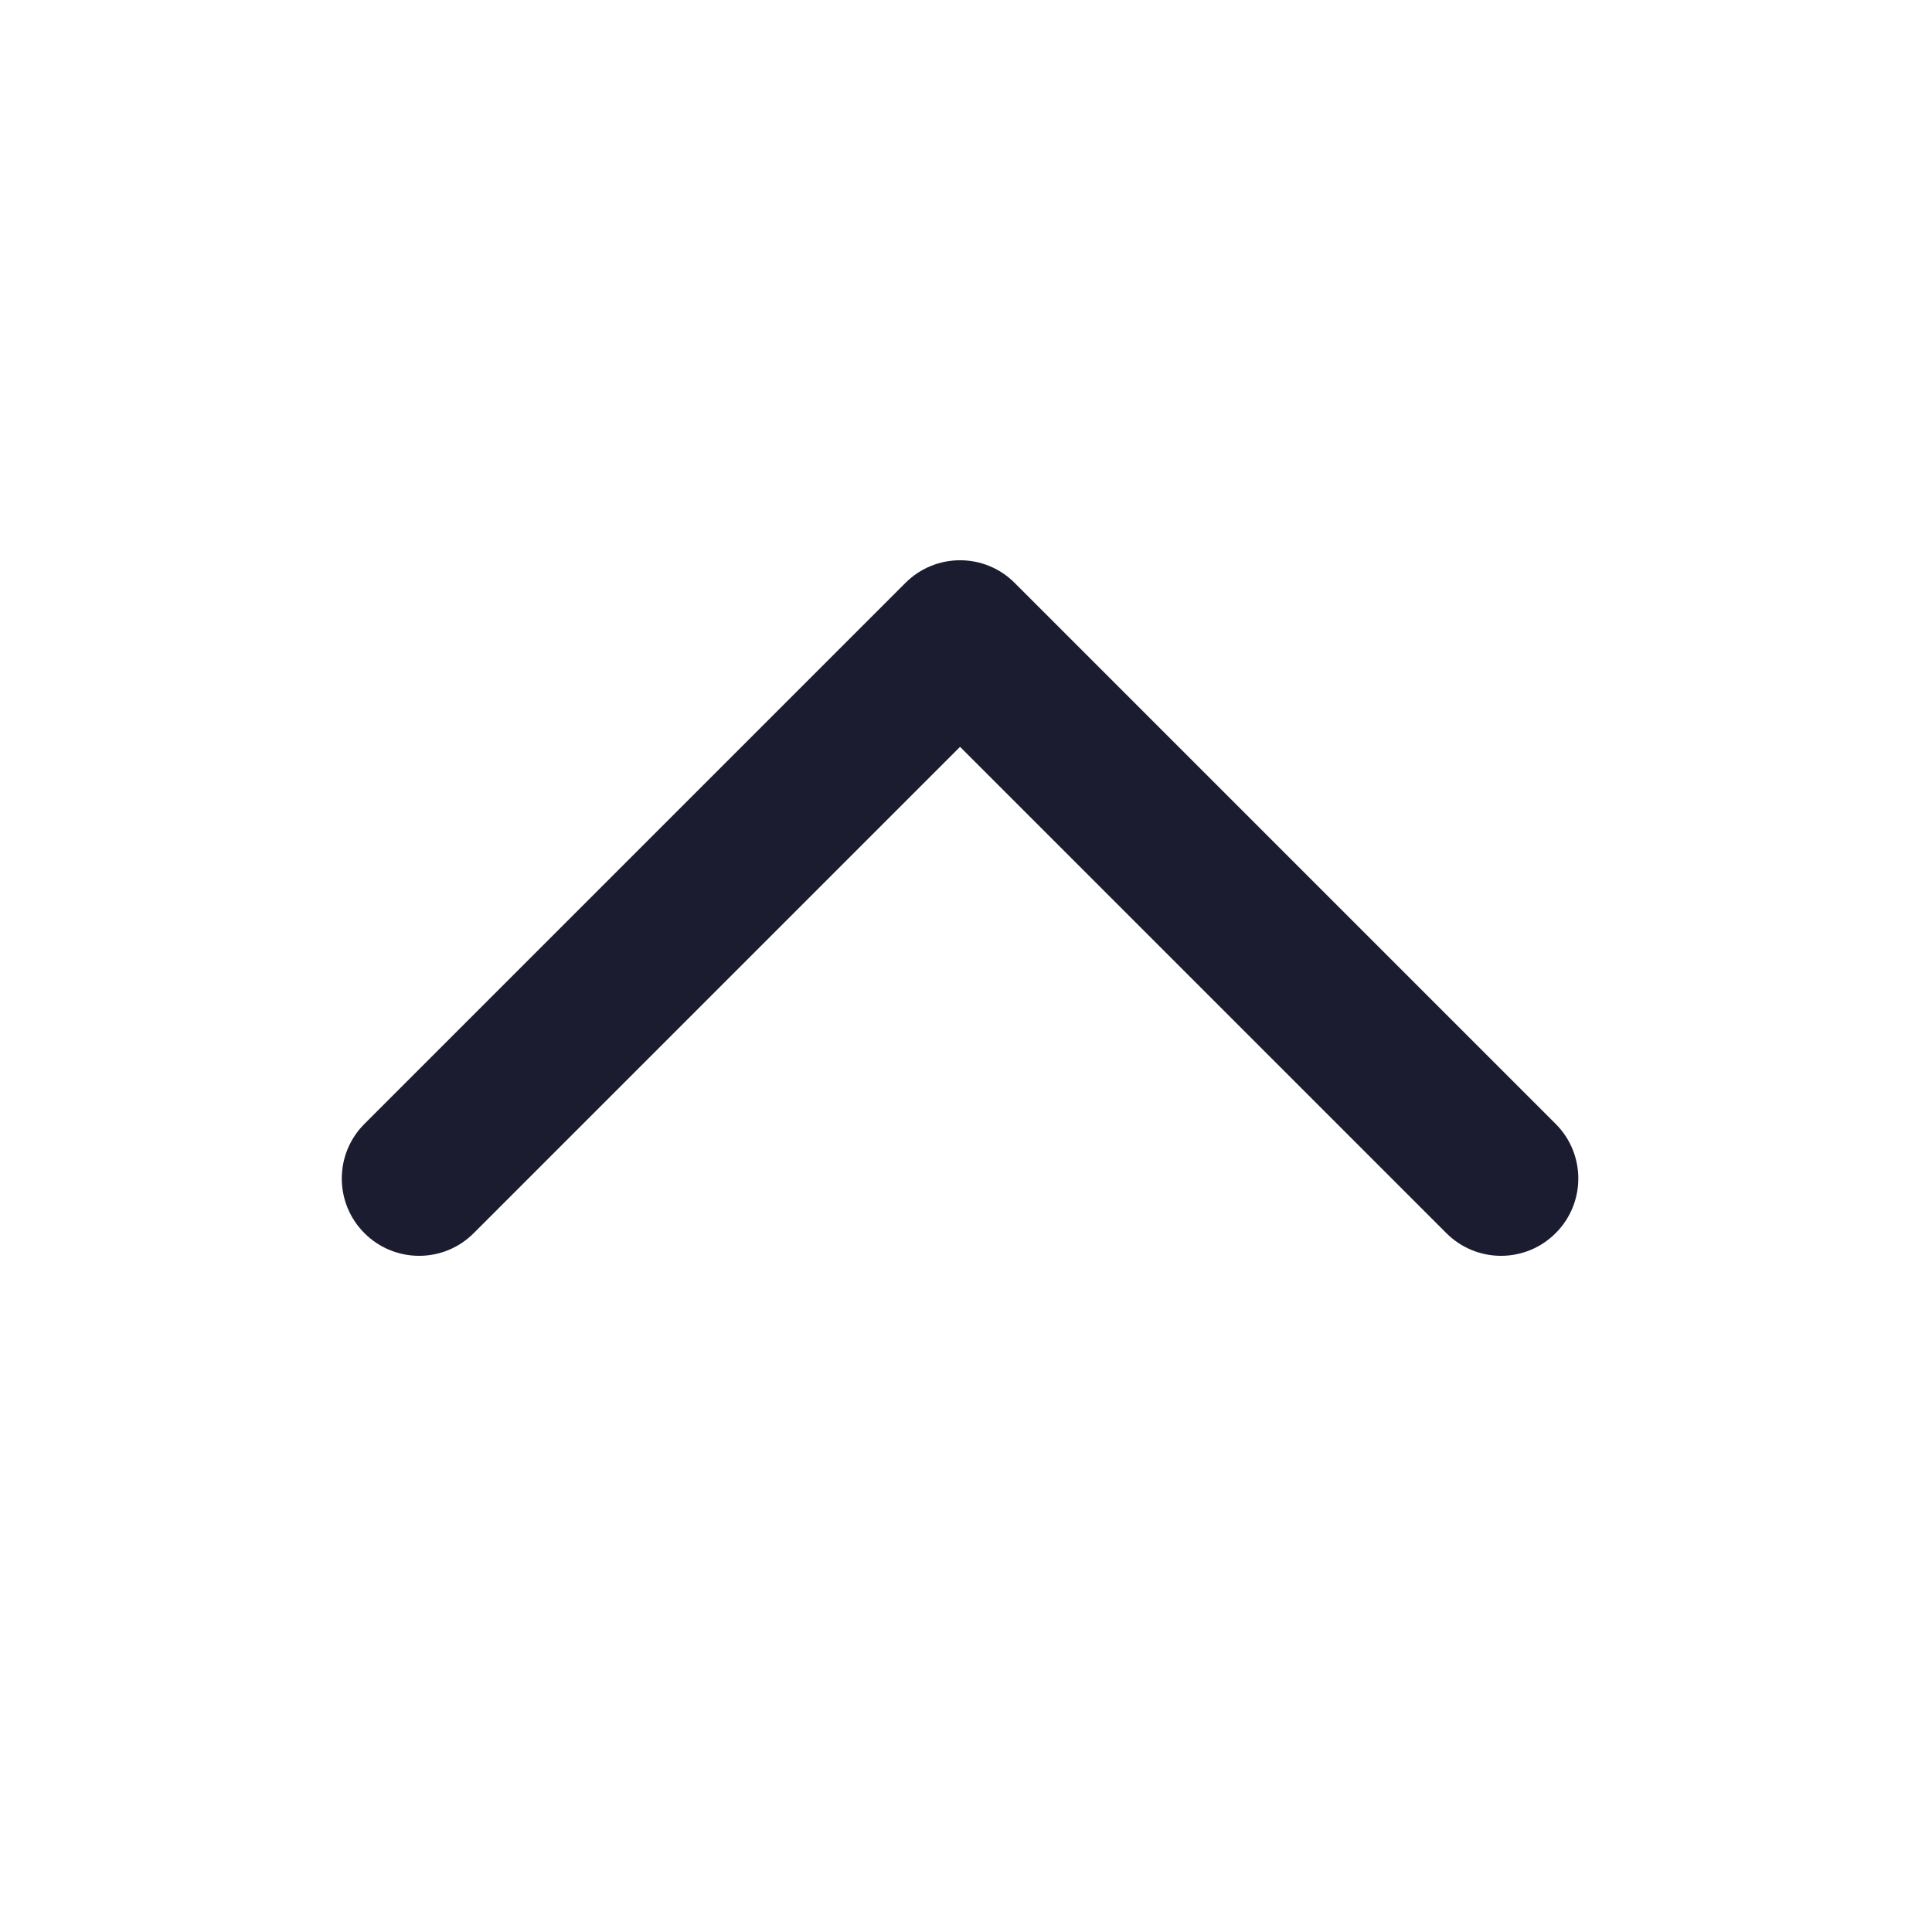 <svg width="25" height="25" viewBox="0 0 25 25" fill="none" xmlns="http://www.w3.org/2000/svg">
    <path fill-rule="evenodd" clip-rule="evenodd" d="M20.13 15.957C19.74 16.348 19.107 16.348 18.716 15.957L12.423 9.664L6.13 15.957C5.74 16.348 5.107 16.348 4.716 15.957C4.325 15.567 4.325 14.933 4.716 14.543L11.716 7.543C12.107 7.152 12.74 7.152 13.13 7.543L20.13 14.543C20.521 14.933 20.521 15.567 20.13 15.957Z" fill="#1C1C31"/>
</svg>
